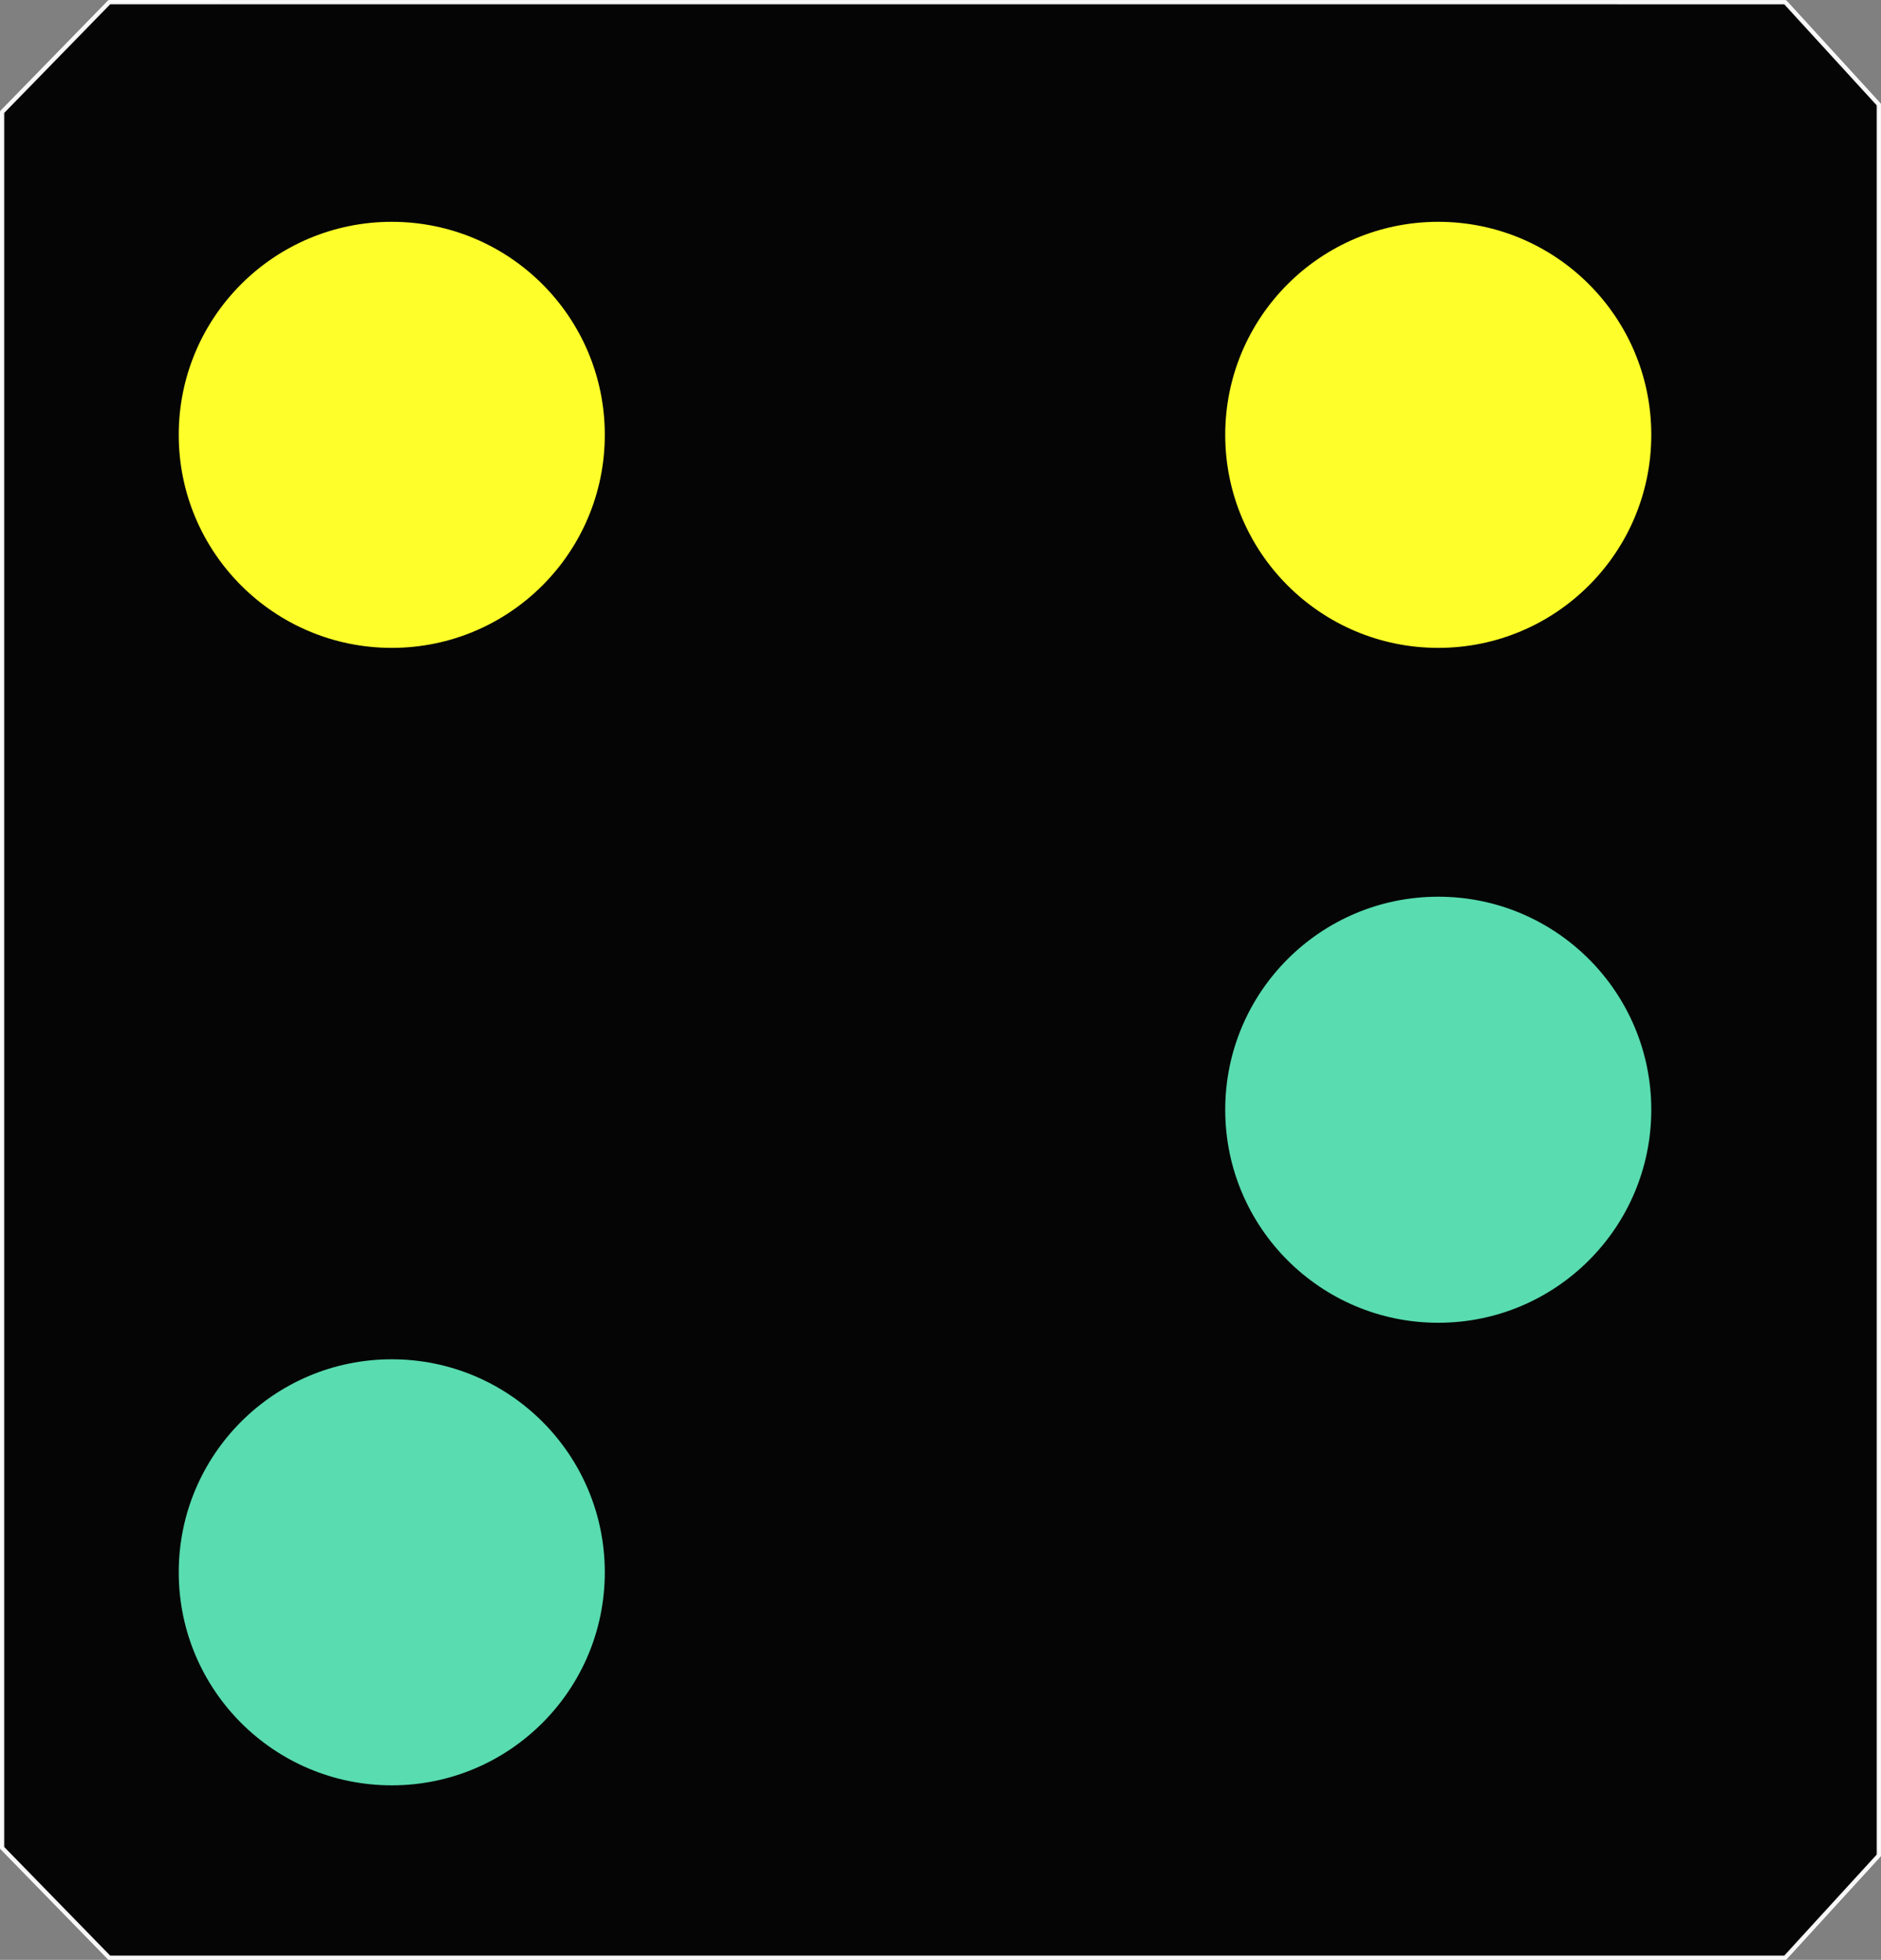 <?xml version="1.0" encoding="UTF-8" standalone="no"?>
<!-- Created with Inkscape (http://www.inkscape.org/) -->

<svg
   xmlns:dc="http://purl.org/dc/elements/1.1/"
   xmlns:cc="http://creativecommons.org/ns#"
   xmlns:rdf="http://www.w3.org/1999/02/22-rdf-syntax-ns#"
   xmlns:svg="http://www.w3.org/2000/svg"
   xmlns="http://www.w3.org/2000/svg"
   xmlns:sodipodi="http://sodipodi.sourceforge.net/DTD/sodipodi-0.dtd"
   xmlns:inkscape="http://www.inkscape.org/namespaces/inkscape"
   width="88.589"
   height="92.303"
   id="svg2984"
   version="1.1"
   inkscape:version="0.91 r13725"
   sodipodi:docname="vorsignal.svg">
  <rect width="100%" height="100%" fill="#808080" stroke="none"/>
  <defs
     id="defs2986" />
  <sodipodi:namedview
     id="base"
     pagecolor="#ffffff"
     bordercolor="#666666"
     borderopacity="1.0"
     inkscape:pageopacity="0.0"
     inkscape:pageshadow="2"
     inkscape:zoom="1.4"
     inkscape:cx="-57.548141"
     inkscape:cy="7.4592002"
     inkscape:document-units="px"
     inkscape:current-layer="layer1"
     showgrid="false"
     inkscape:window-width="1309"
     inkscape:window-height="744"
     inkscape:window-x="57"
     inkscape:window-y="24"
     inkscape:window-maximized="1"
     fit-margin-top="0"
     fit-margin-left="0"
     fit-margin-right="0"
     fit-margin-bottom="0" />
  <g
     inkscape:label="Ebene 1"
     inkscape:groupmode="layer"
     id="layer1"
     transform="translate(2.625,-880.536)"
     style="display:inline">
    <path
       style="display:inline;opacity:0.96;fill:#000000;fill-opacity:1;stroke:#ffffff;stroke-width:0.2;stroke-linecap:round;stroke-linejoin:round;stroke-miterlimit:4;stroke-dasharray:none;stroke-dashoffset:0;stroke-opacity:1"
       d="m 2.523,22.729 -5.049,5.178 0,81.747 5.049,5.178 78.928,0 4.412,-4.822 0,-82.458 -4.412,-4.822 z"
       transform="translate(0,857.908)"
       id="rect6586"
       inkscape:connector-curvature="0"
       sodipodi:nodetypes="ccccccccc" />
    <circle
       r="10.033"
       cy="954.587"
       cx="15.826"
       id="circle6596"
       style="display:inline;fill:#58dcb0;fill-opacity:1;stroke:none" />
    <circle
       style="display:inline;fill:#58dcb0;fill-opacity:1;stroke:none"
       id="circle7211"
       cx="65.112"
       cy="932.801"
       r="10.033" />
    <circle
       r="10.033"
       cy="901.016"
       cx="65.112"
       id="circle7213"
       style="display:inline;fill:#fefe2b;fill-opacity:1;stroke:none" />
    <circle
       style="display:inline;fill:#fefe2b;fill-opacity:1;stroke:none"
       id="circle7215"
       cx="15.826"
       cy="901.016"
       r="10.033" />
  </g>
</svg>
